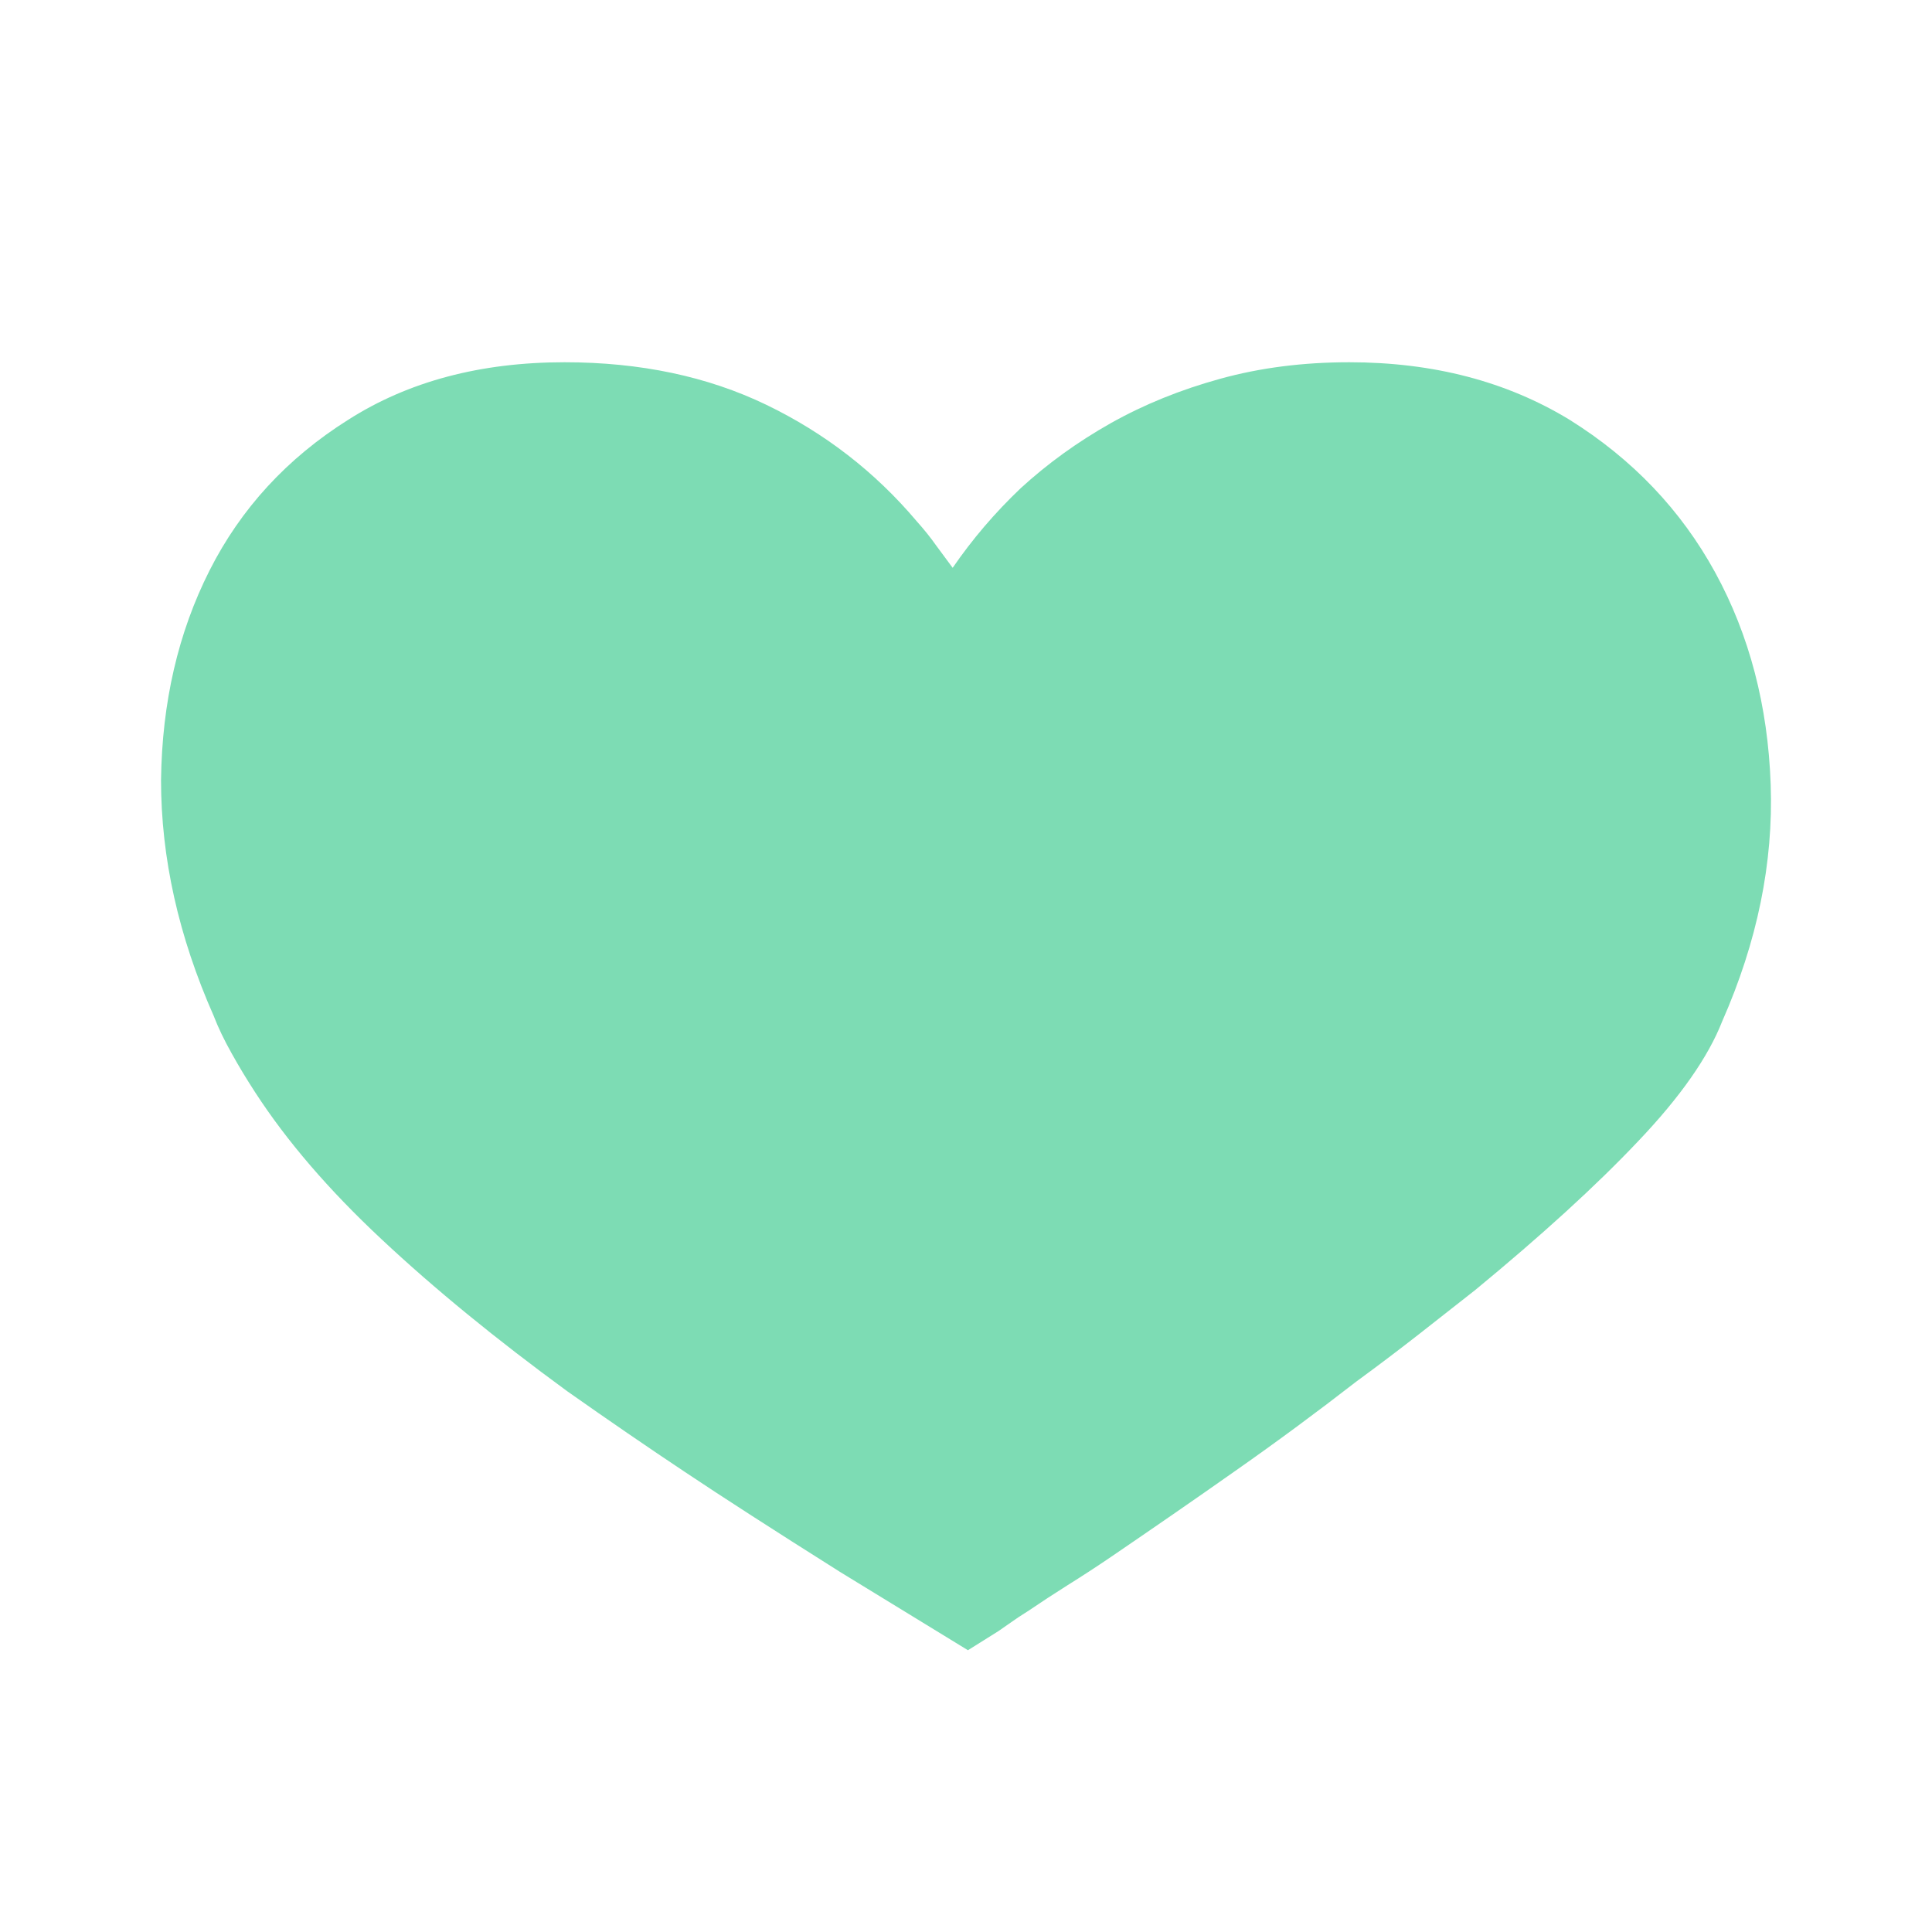 <svg xmlns="http://www.w3.org/2000/svg" width="20" height="20" viewBox="0 0 20 20">
    <g fill="none" fill-rule="evenodd">
        <path fill="#7DDCB4" d="M13.967 3.75c.87 0 1.631.199 2.282.596.65.406 1.153.934 1.507 1.581.354.648.545 1.379.574 2.192.029.813-.139 1.631-.502 2.454-.144.368-.433.782-.869 1.24-.435.46-.997.972-1.686 1.54l-.596.468c-.205.16-.418.321-.638.482-.402.312-.818.62-1.249.922-.43.303-.861.6-1.292.894-.153.104-.301.2-.445.29-.143.09-.277.178-.402.263-.076.047-.14.09-.193.128l-.122.085-.316.198-1.32-.808c-.69-.435-1.225-.78-1.608-1.036-.383-.255-.79-.534-1.22-.837-.737-.539-1.378-1.063-1.923-1.574-.546-.51-.981-1.017-1.306-1.518-.086-.132-.168-.267-.244-.404-.077-.137-.14-.267-.187-.39-.364-.823-.545-1.636-.545-2.44.01-.804.177-1.527.502-2.17s.804-1.163 1.435-1.56c.622-.397 1.369-.596 2.24-.596.784 0 1.48.147 2.088.44.607.293 1.126.695 1.557 1.205.076.085.143.168.2.249l.173.234c.201-.293.435-.568.703-.823.278-.255.589-.48.933-.674.345-.194.723-.347 1.134-.46.412-.114.857-.171 1.335-.171z"/>
        <path d="M0 0L20 0 20 20 0 20z"/>
    </g>
</svg>
